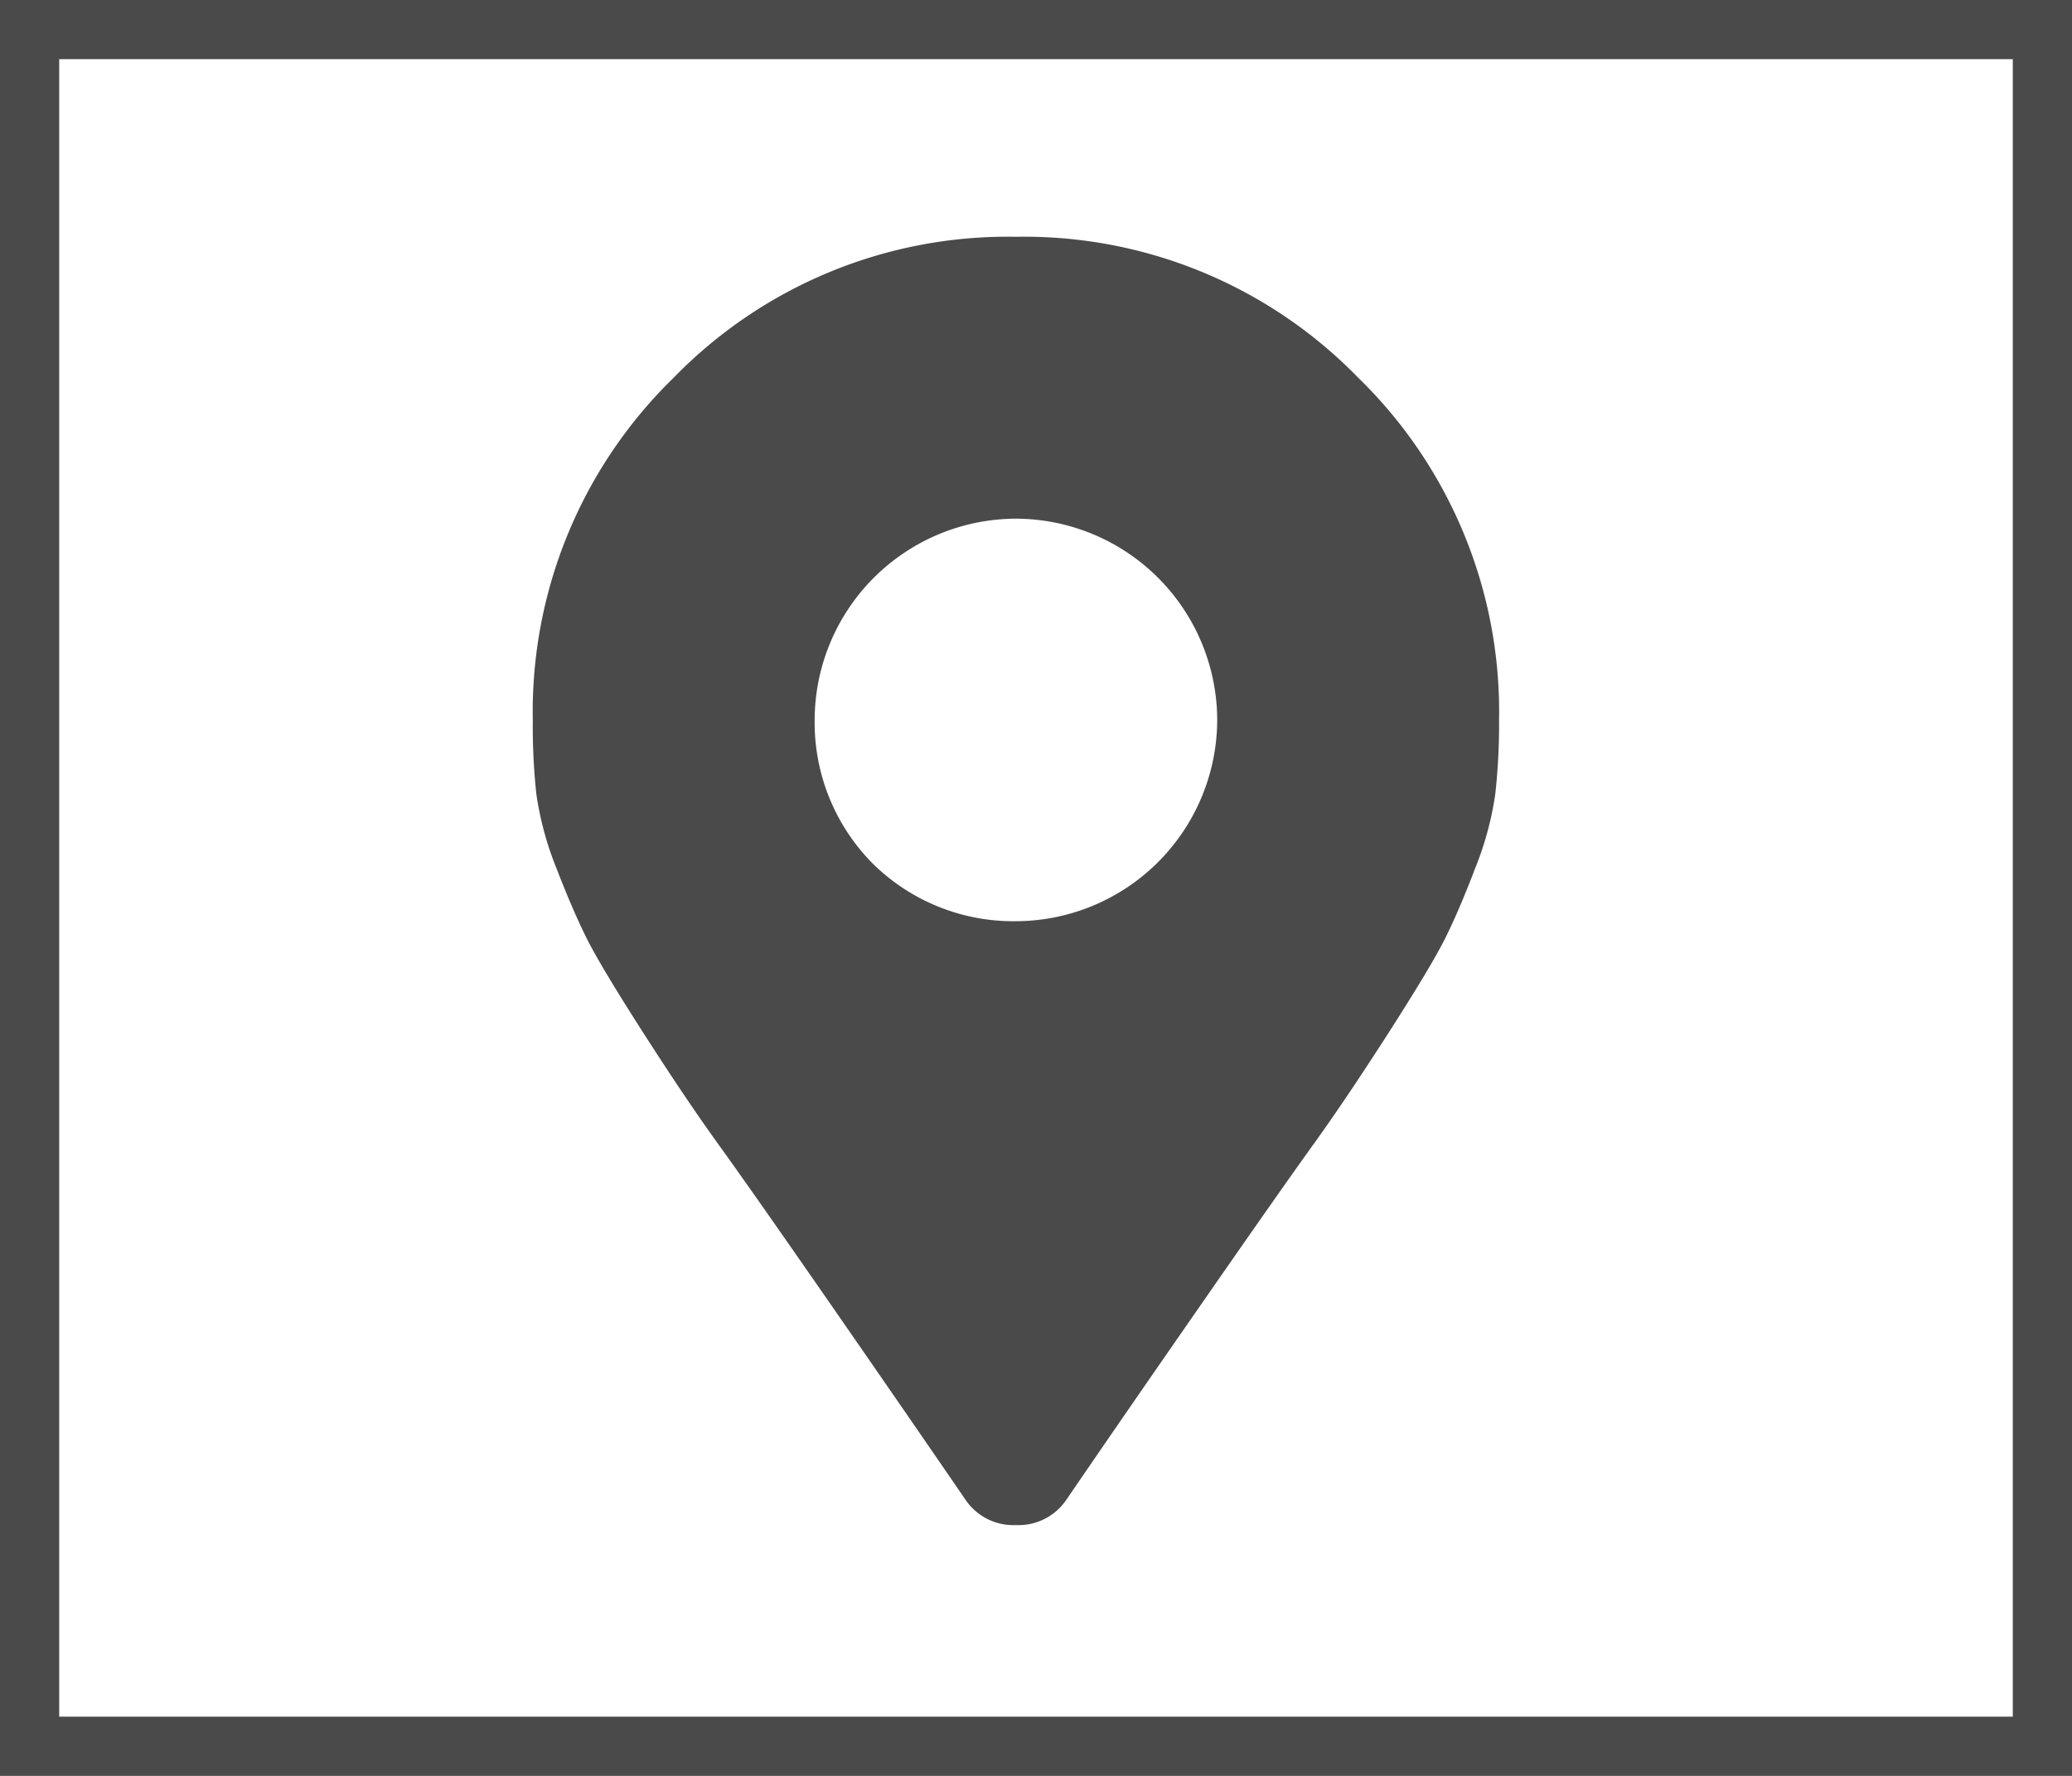 <svg xmlns="http://www.w3.org/2000/svg" width="35" height="30" viewBox="0 0 35 30">
  <g id="Group_633" data-name="Group 633" transform="translate(-51 -411)">
    <g id="Group_12_Copy" data-name="Group 12 Copy" transform="translate(51 411)">
      <g id="Rectangle" fill="none" stroke="#4a4a4a" stroke-miterlimit="10" stroke-width="1">
        <rect width="35" height="30" stroke="none"/>
        <rect x="0.5" y="0.5" width="34" height="29" fill="none"/>
      </g>
    </g>
    <path id="map_marker_alt" data-name="map marker alt" d="M7.311,21.338Q6.291,19.85,4.994,17.98T3.145,15.345q-.553-.765-1.275-1.892T.914,11.859Q.68,11.392.4,10.669a5.416,5.416,0,0,1-.34-1.254A10.689,10.689,0,0,1,0,8.161,7.87,7.87,0,0,1,2.38,2.38,7.87,7.87,0,0,1,8.161,0a7.87,7.87,0,0,1,5.781,2.38,7.87,7.87,0,0,1,2.38,5.781,10.689,10.689,0,0,1-.064,1.254,5.416,5.416,0,0,1-.34,1.254q-.276.723-.51,1.19t-.956,1.594q-.723,1.126-1.275,1.892T11.328,17.98q-1.3,1.87-2.317,3.358a.975.975,0,0,1-.85.425A.975.975,0,0,1,7.311,21.338ZM5.738,10.584a3.382,3.382,0,0,0,2.423.978,3.41,3.41,0,0,0,3.4-3.4,3.41,3.41,0,0,0-3.4-3.4,3.41,3.41,0,0,0-3.4,3.4A3.382,3.382,0,0,0,5.738,10.584Zm10.584,8.459" transform="translate(60 415)" fill="#4a4a4a"/>
  </g>
</svg>
